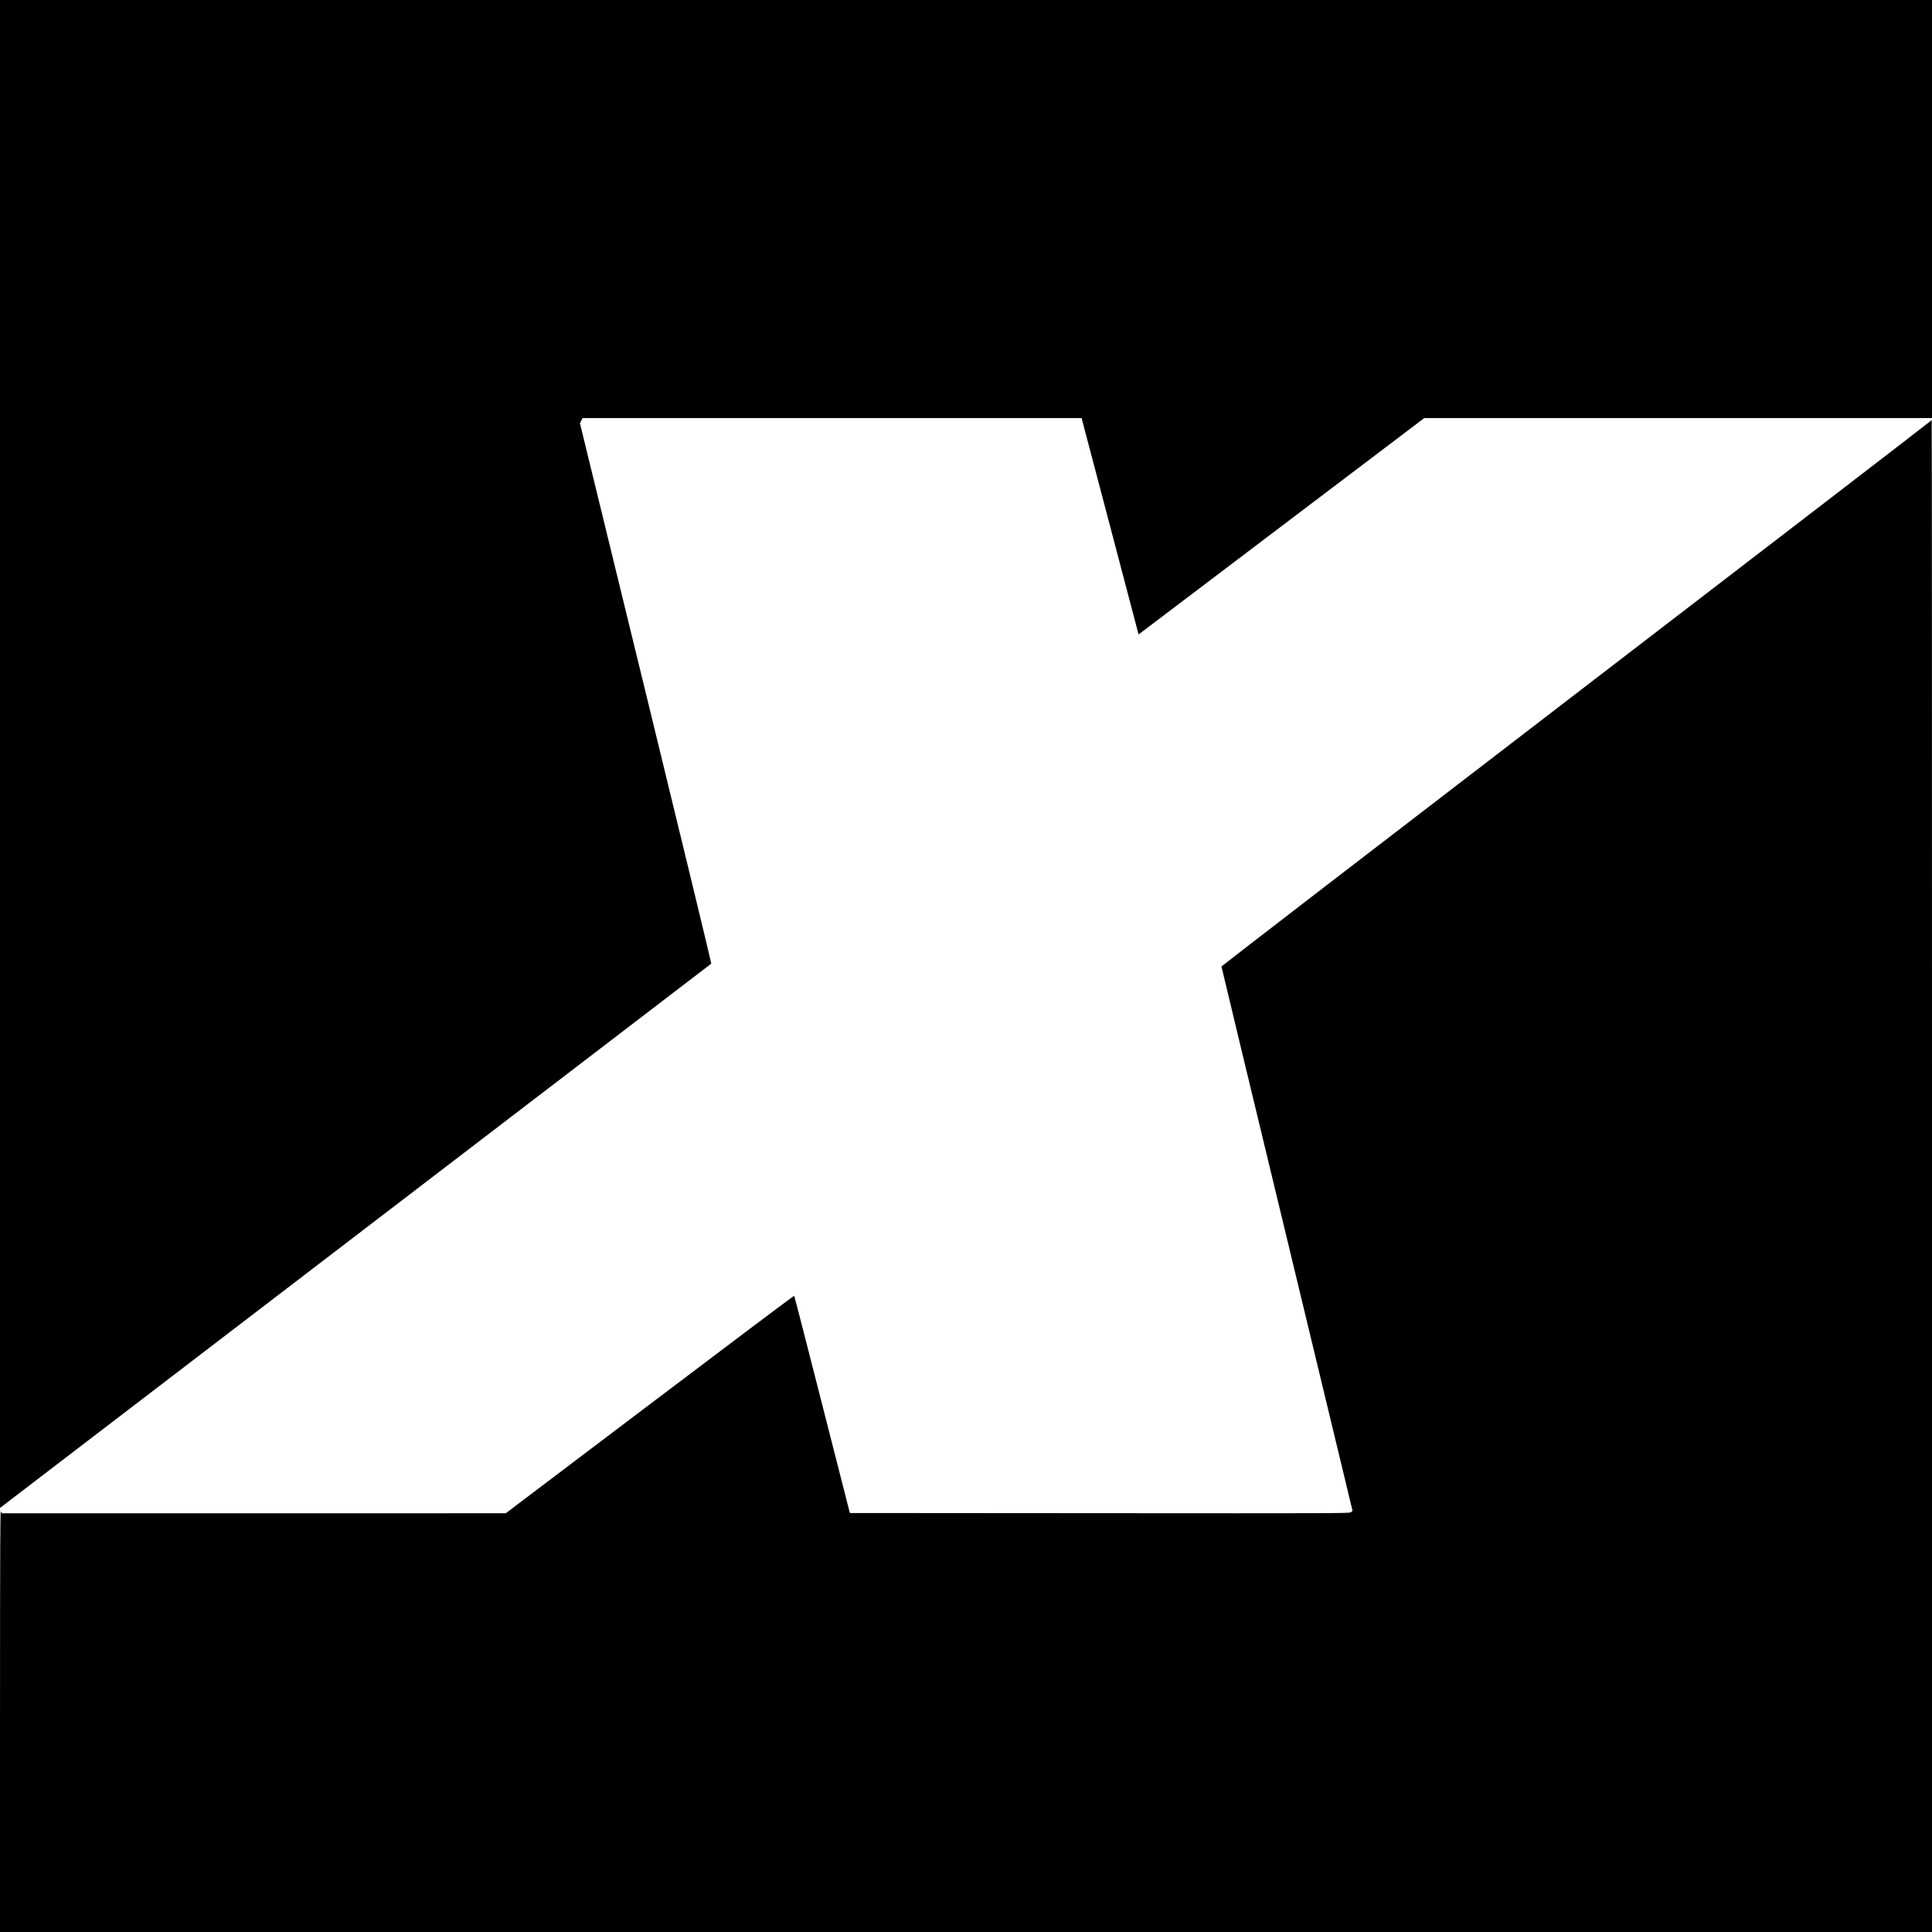 <?xml version="1.0" standalone="no"?>
<!DOCTYPE svg PUBLIC "-//W3C//DTD SVG 20010904//EN"
 "http://www.w3.org/TR/2001/REC-SVG-20010904/DTD/svg10.dtd">
<svg version="1.0" xmlns="http://www.w3.org/2000/svg"
 width="3184pt" height="3184pt" viewBox="0 0 3184 3184"
 preserveAspectRatio="xMidYMid meet">
<g transform="translate(0,3184) scale(0.1,-0.1)"
fill="#000000" stroke="none">
<path d="M0 19414 l0 -12425 58 44 c31 24 2667 2041 5857 4482 3190 2440 5803
4440 5807 4444 4 4 -481 2009 -1078 4455 l-1086 4449 21 44 21 43 4113 0 4112
0 470 -1783 469 -1783 2081 1576 c1144 867 2203 1669 2354 1783 l273 207 4184
0 4184 0 0 3445 0 3445 -15920 0 -15920 0 0 -12426z"/>
<path d="M31830 24912 c0 -5 -2632 -2029 -5850 -4498 -3217 -2469 -5849 -4495
-5850 -4502 0 -8 486 -2027 1080 -4487 594 -2461 1080 -4478 1080 -4483 0 -5
-15 -16 -32 -26 -31 -16 -292 -17 -4143 -14 l-4109 3 -456 1787 c-250 983
-458 1790 -462 1793 -4 4 -1075 -801 -2380 -1789 l-2373 -1795 -4153 -1 -4153
0 -14 32 c-12 29 -14 -441 -15 -3449 l0 -3483 15920 0 15920 0 0 12460 c0
6853 -2 12460 -5 12460 -3 0 -5 -4 -5 -8z"/>
</g>
</svg>
